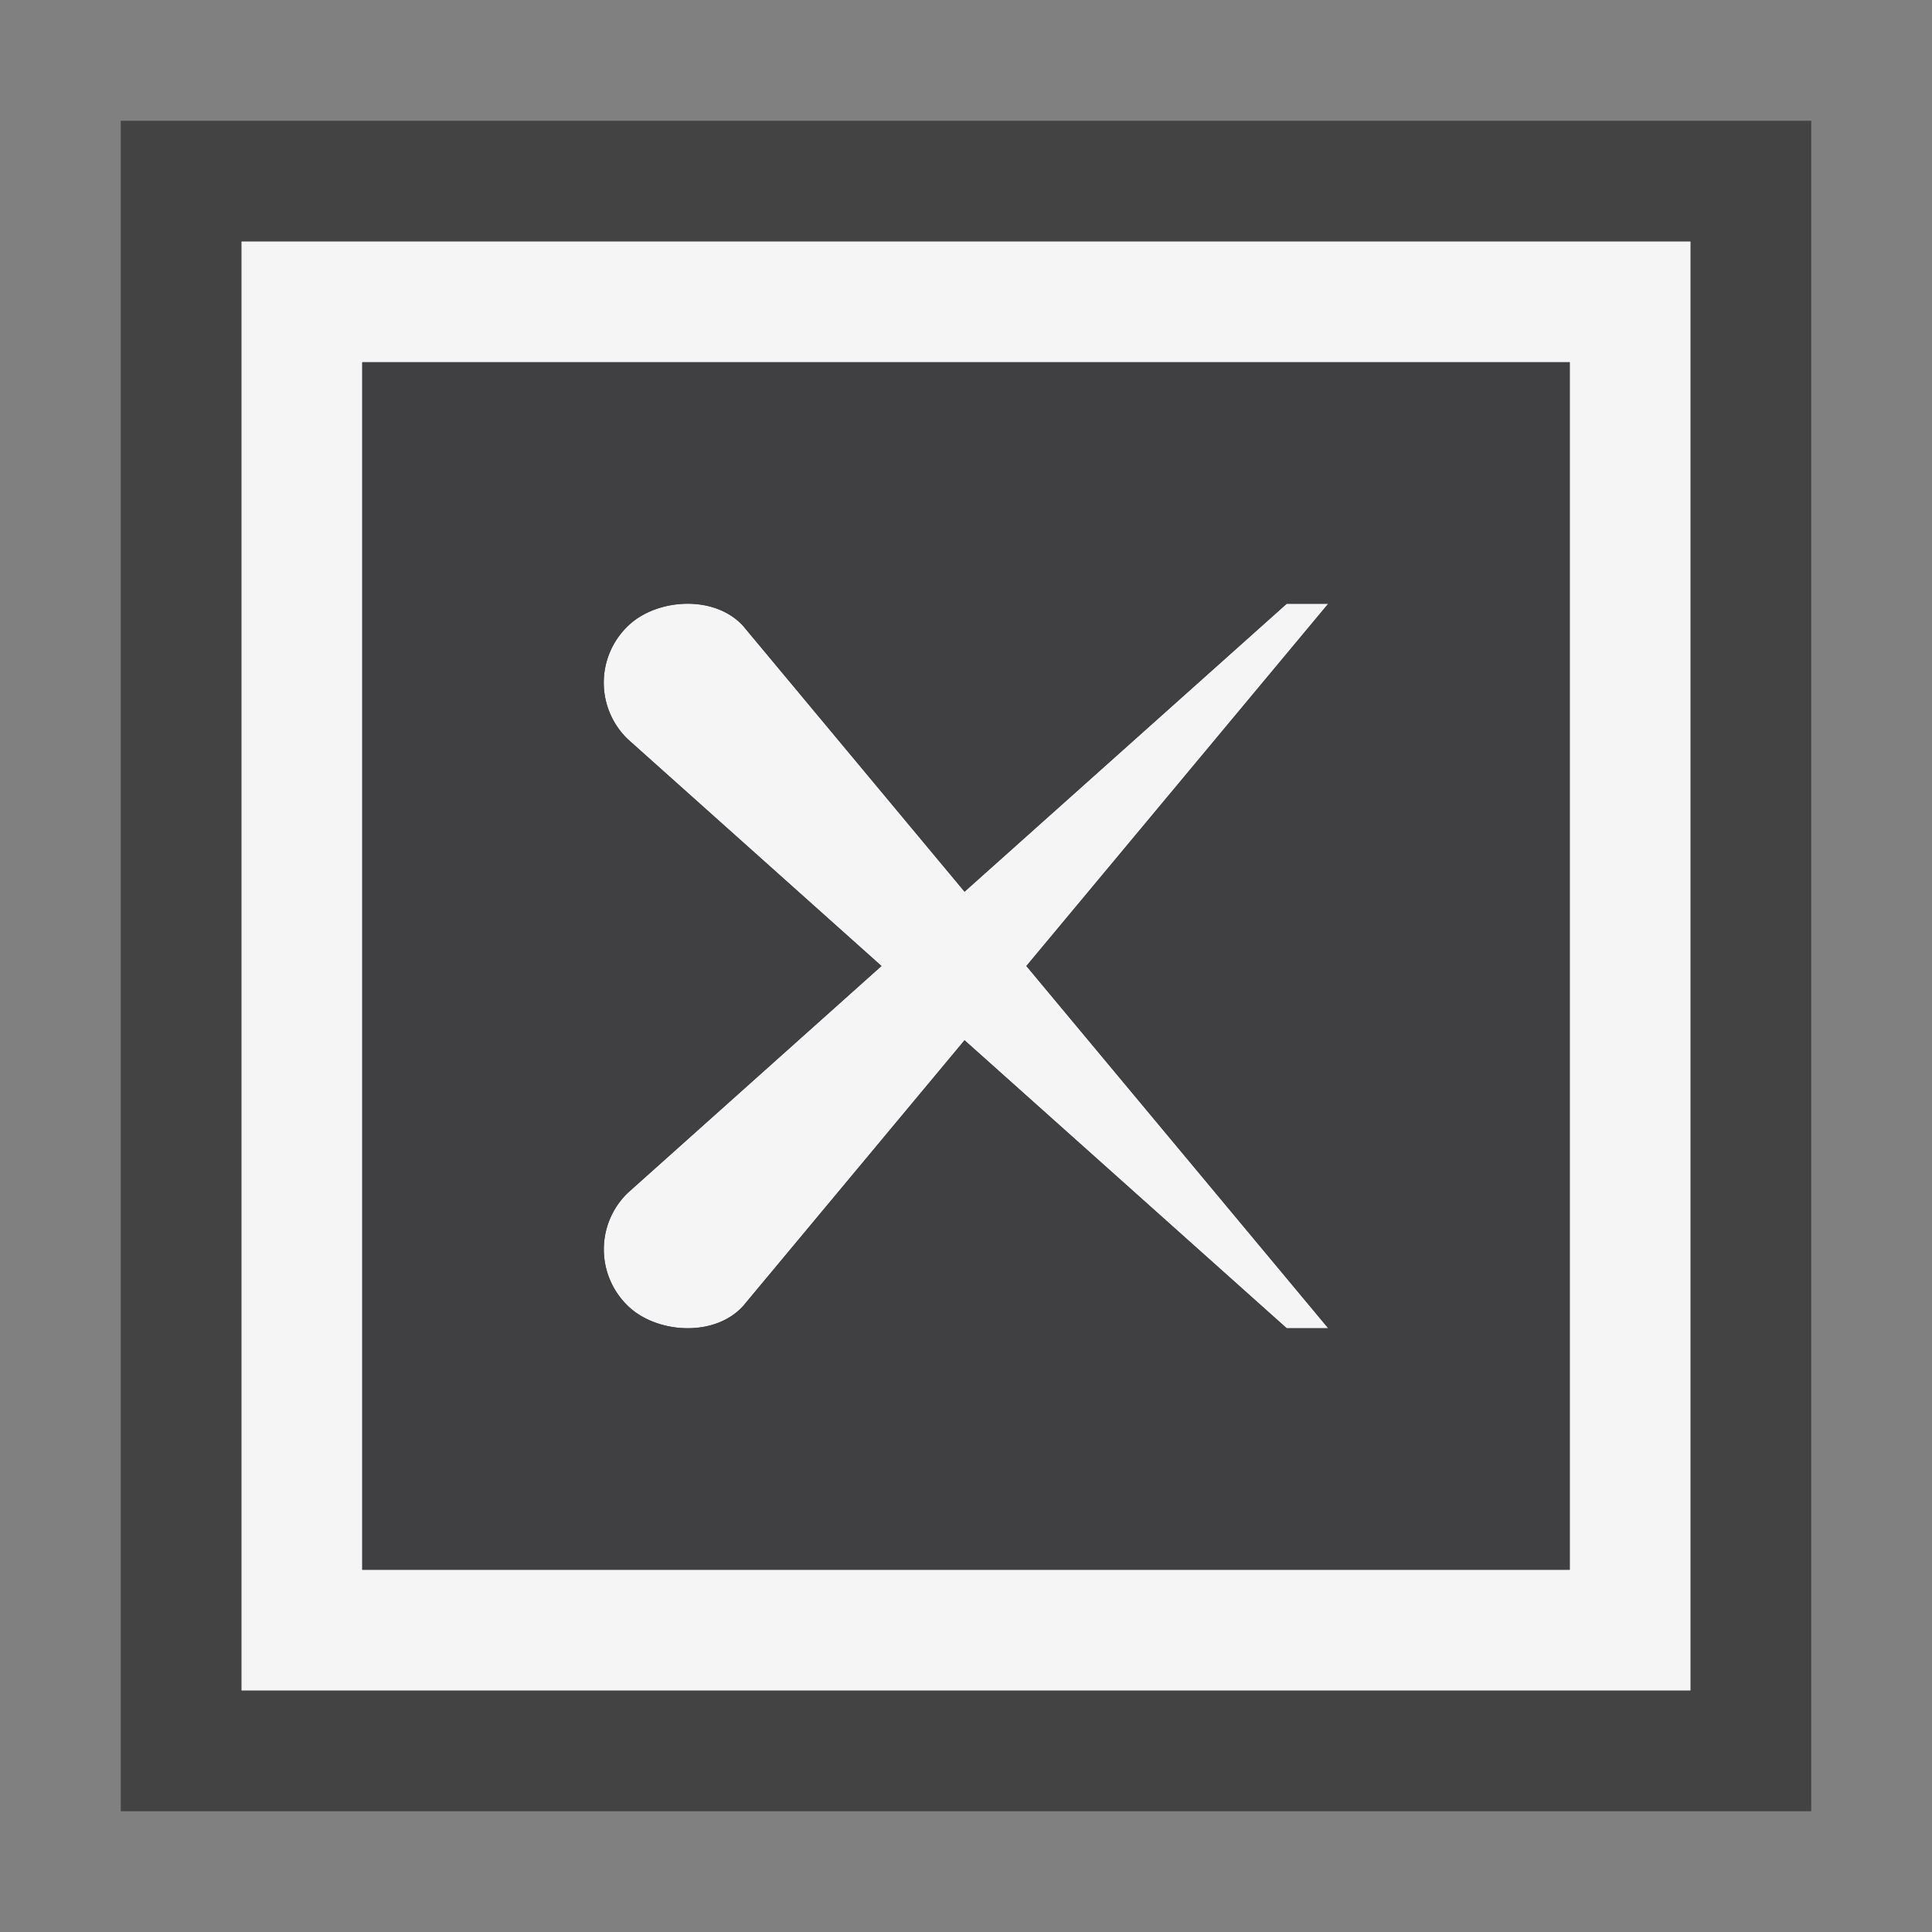 <svg xmlns="http://www.w3.org/2000/svg" viewBox="0 0 16 16"><rect x="0" y="0" width="16" height="16" fill="#808080" stroke="none"/><style>.st0{opacity:0}.st0,.st1{fill:#434343}.st2{fill:#f5f5f5}.st3{fill:#403F41}</style><g id="outline"><path class="st0" d="M0 0h16v16H0z"/><path class="st1" d="M1 1h14v14H1z"/></g><g id="icon_x5F_bg"><path class="st2" d="M11 5h-.344L7.988 7.385l-1.833-2.2c-.238-.263-.72-.229-.955 0a.65.65 0 0 0 0 .938L7.3 8 5.2 9.878a.65.65 0 0 0 0 .937c.234.228.716.264.955 0l1.833-2.2L10.656 11H11L8.5 8 11 5z"/><path class="st2" d="M2 2v12h12V2H2zm11 11H3V3h10v10z"/></g><path class="st3" d="M3 3v10h10V3H3zm8 8h-.344L7.988 8.615l-1.833 2.2c-.238.264-.72.228-.955 0a.65.65 0 0 1 0-.937L7.3 8 5.2 6.122a.65.65 0 0 1 0-.938c.234-.229.716-.263.955 0l1.833 2.2L10.656 5H11L8.5 8l2.5 3z" id="icon_x5F_fg"/></svg>